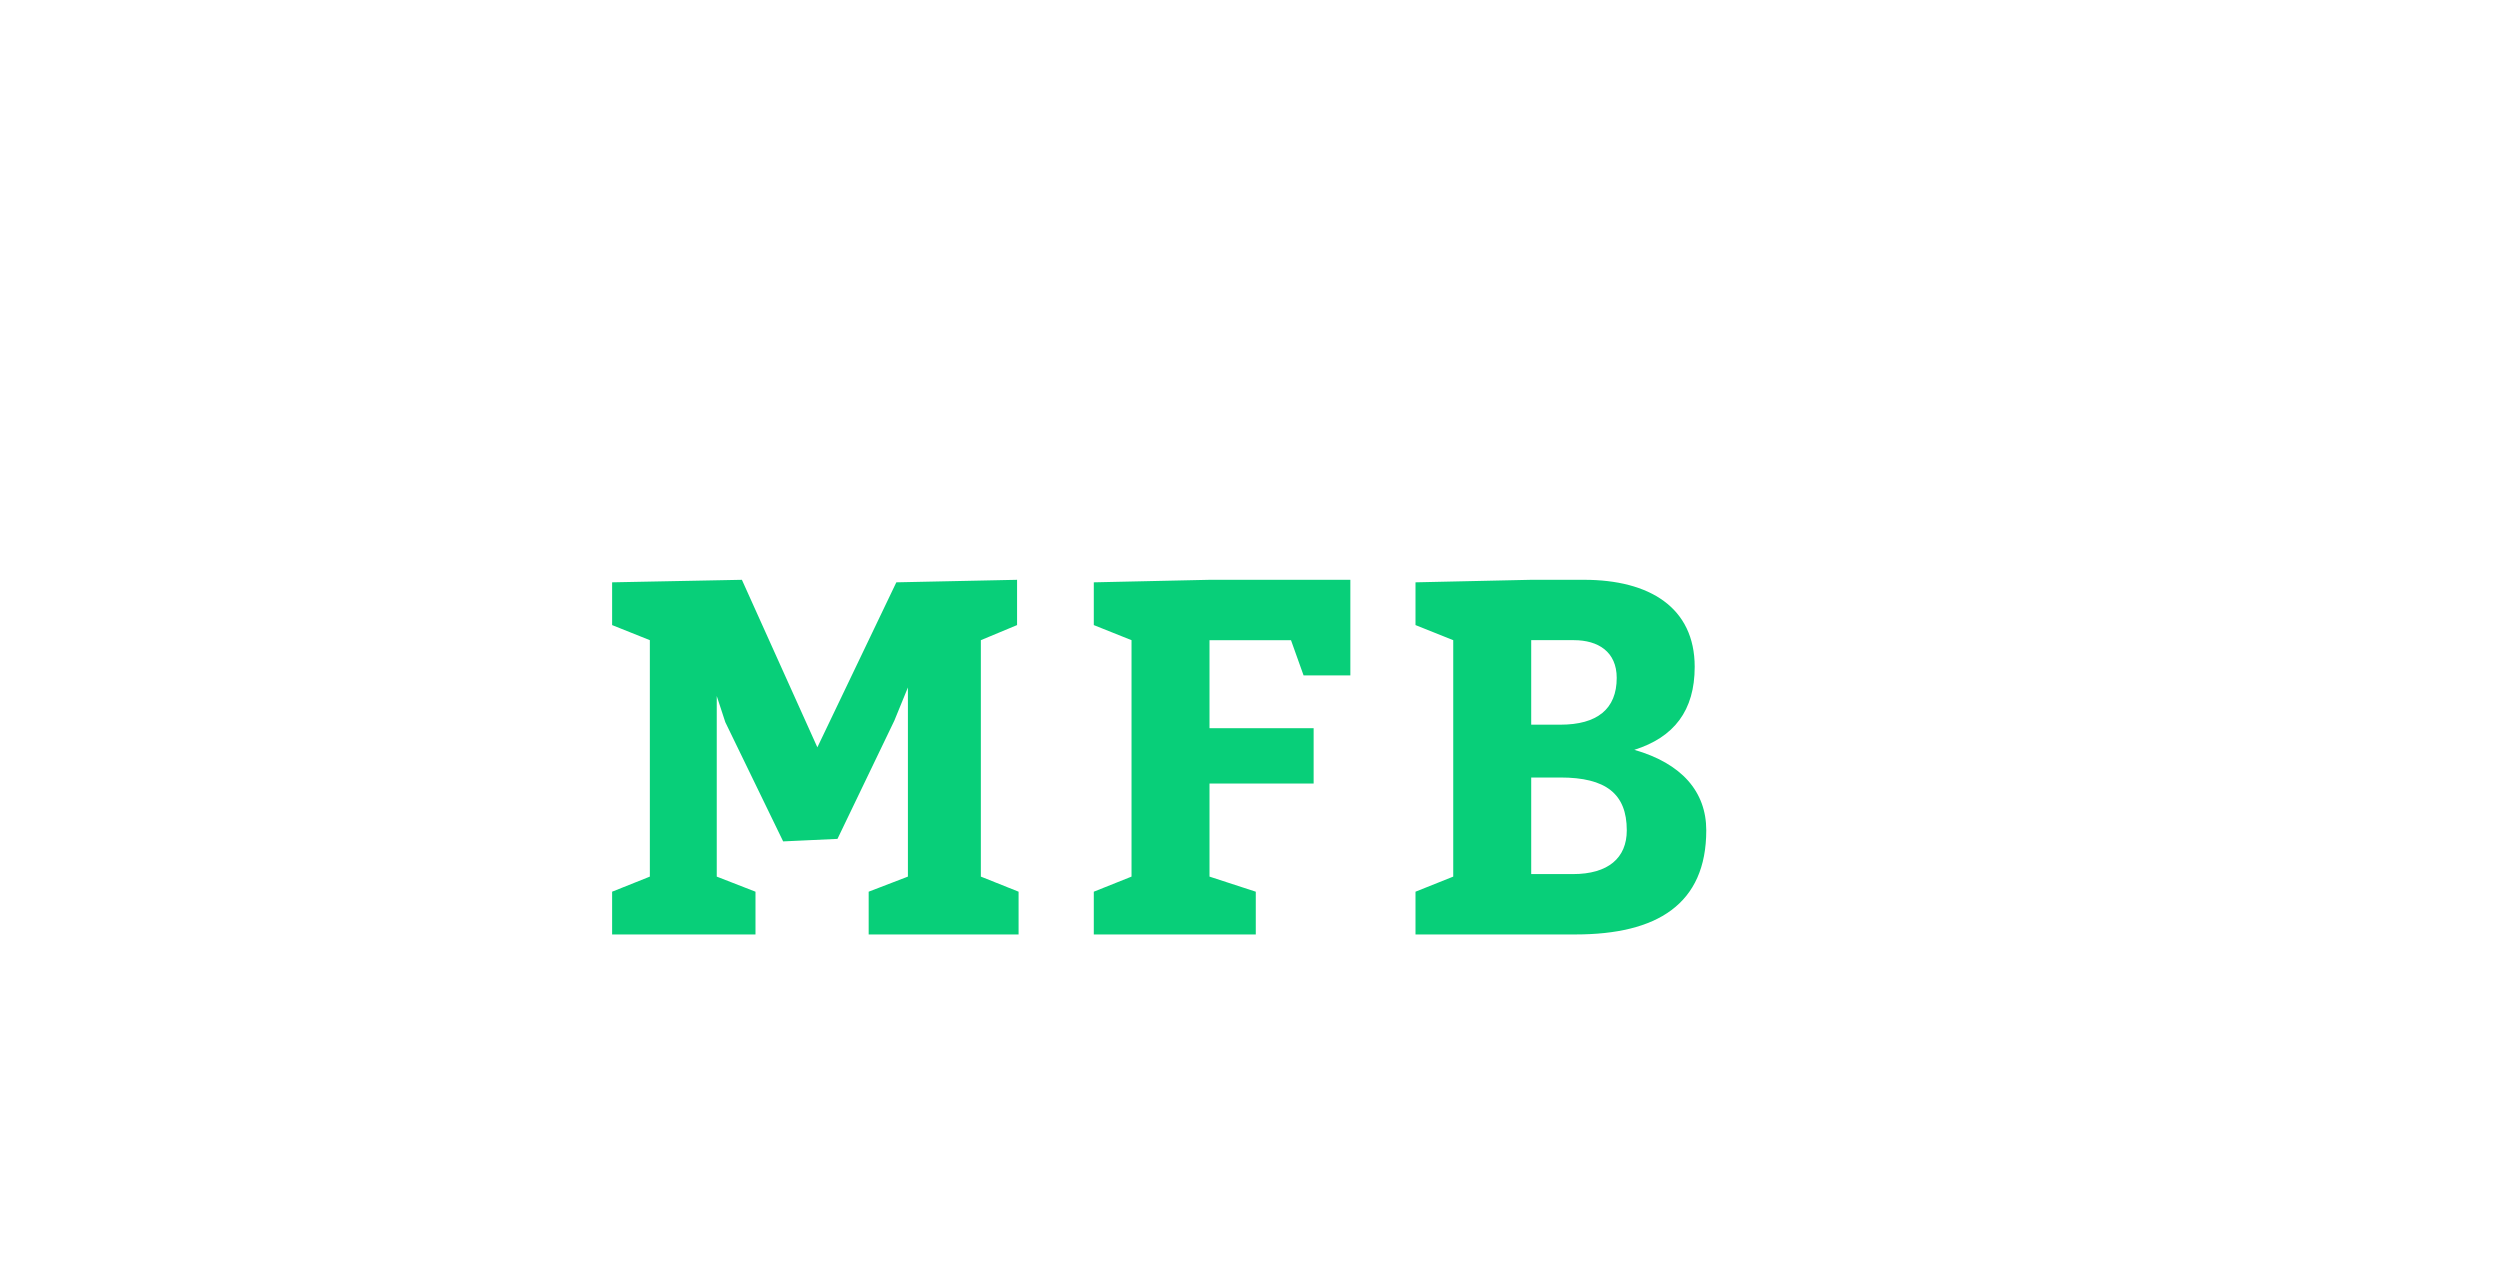 <?xml version="1.0"?>
<svg version="1.1" xmlns="http://www.w3.org/2000/svg" width="164px" height="83px" style=""><path fill="#08cf79" d="M40.155,61.3l0-2.805l2.475-0.99l0-15.51l-2.475-0.99l0-2.805l8.514-0.165l4.95,10.989l5.181-10.824l7.92-0.165l0,2.97l-2.376,0.99l0,15.51l2.475,0.99l0,2.805l-9.834,0l0-2.805l2.574-0.99l0-12.408l-0.891,2.178l-3.729,7.755l-3.564,0.165l-3.795-7.821l-0.561-1.716l0,11.847l2.541,0.99l0,2.805l-9.405,0z M71.753,61.3l0-2.805l2.475-0.99l0-15.51l-2.475-0.99l0-2.805l7.59-0.165l9.24,0l0,6.27l-3.069,0l-0.825-2.31l-5.346,0l0,5.775l6.831,0l0,3.63l-6.831,0l0,6.105l3.036,0.99l0,2.805l-10.626,0z M100.447,38.035l3.465,0c4.29,0,7.26,1.815,7.26,5.709c0,2.871-1.353,4.62-3.96,5.445c3.102,0.891,4.719,2.739,4.719,5.28c0,4.851-3.234,6.831-8.58,6.831l-10.494,0l0-2.805l2.475-0.99l0-15.51l-2.475-0.99l0-2.805z M100.447,47.539l1.914,0c2.409,0,3.696-1.023,3.696-3.069c0-1.716-1.221-2.475-2.805-2.475l-2.805,0l0,5.544z M100.447,57.34l2.739,0c2.31,0,3.531-1.056,3.531-2.871c0-2.409-1.386-3.465-4.356-3.465l-1.914,0l0,6.336z"/><path fill="#" d=""/></svg>
